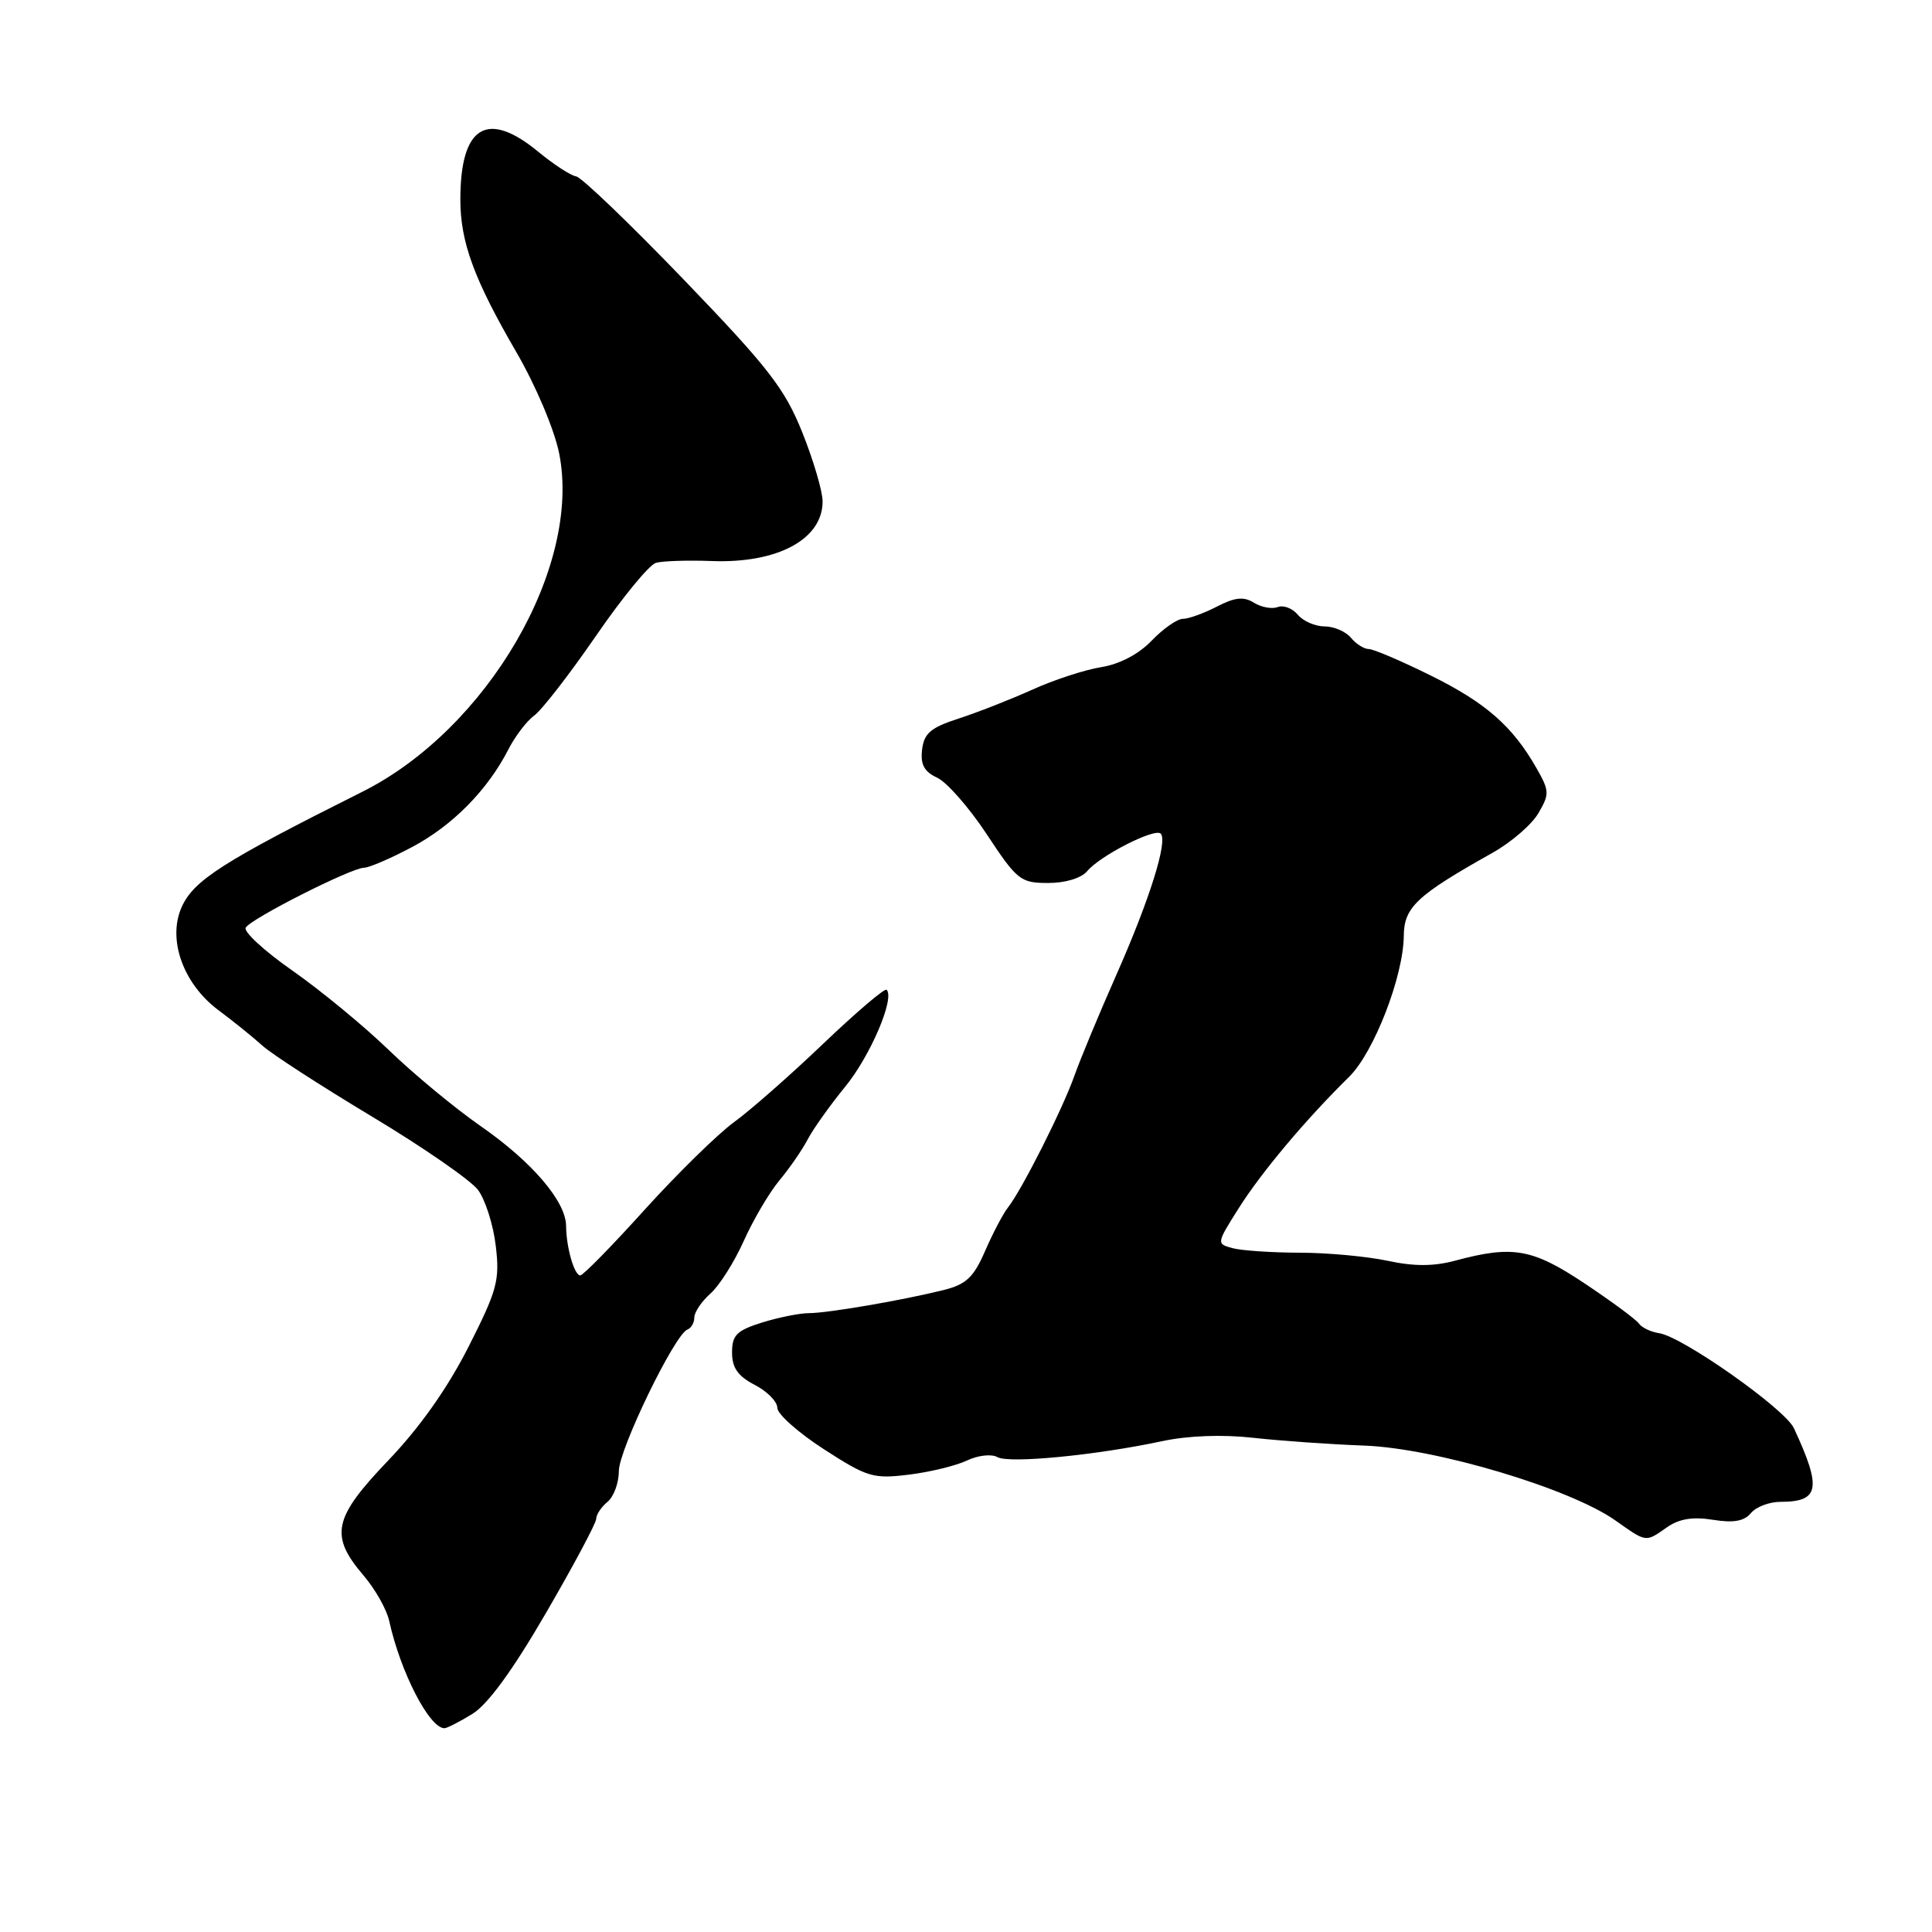 <?xml version="1.0" encoding="UTF-8" standalone="no"?>
<!DOCTYPE svg PUBLIC "-//W3C//DTD SVG 1.1//EN" "http://www.w3.org/Graphics/SVG/1.1/DTD/svg11.dtd" >
<svg xmlns="http://www.w3.org/2000/svg" xmlns:xlink="http://www.w3.org/1999/xlink" version="1.1" viewBox="0 0 256 256">
 <g >
 <path fill="currentColor"
d=" M 62.58 227.11 C 64.62 225.87 67.94 221.32 72.33 213.75 C 76.00 207.44 79.00 201.81 79.00 201.26 C 79.00 200.70 79.67 199.68 80.50 199.00 C 81.33 198.32 82.00 196.48 82.00 194.93 C 82.00 192.07 89.41 176.79 91.09 176.17 C 91.59 175.98 92.00 175.27 92.00 174.57 C 92.00 173.88 92.96 172.45 94.14 171.40 C 95.32 170.36 97.30 167.22 98.55 164.44 C 99.79 161.66 101.91 158.06 103.25 156.44 C 104.60 154.82 106.29 152.38 107.01 151.00 C 107.73 149.62 109.97 146.47 111.99 144.00 C 115.33 139.91 118.60 132.26 117.48 131.15 C 117.24 130.90 113.46 134.12 109.09 138.29 C 104.72 142.47 99.39 147.15 97.25 148.70 C 95.11 150.26 89.80 155.46 85.45 160.26 C 81.11 165.07 77.26 169.00 76.89 169.00 C 76.10 169.00 75.03 165.29 75.01 162.44 C 74.99 159.20 70.51 153.96 63.74 149.25 C 60.31 146.87 54.80 142.31 51.50 139.12 C 48.20 135.93 42.45 131.20 38.73 128.60 C 35.01 126.00 32.23 123.44 32.56 122.91 C 33.31 121.69 46.52 115.01 48.23 114.98 C 48.93 114.97 51.80 113.73 54.62 112.23 C 59.99 109.37 64.60 104.69 67.36 99.31 C 68.25 97.56 69.80 95.53 70.79 94.81 C 71.79 94.09 75.46 89.35 78.96 84.27 C 82.45 79.19 86.03 74.83 86.91 74.58 C 87.78 74.33 91.12 74.22 94.32 74.34 C 103.03 74.67 109.00 71.46 109.00 66.44 C 109.00 65.11 107.79 61.00 106.31 57.30 C 103.98 51.49 101.85 48.74 90.62 37.07 C 83.47 29.64 77.05 23.48 76.34 23.37 C 75.63 23.27 73.36 21.79 71.30 20.09 C 64.53 14.52 61.00 16.70 61.00 26.44 C 61.00 32.07 62.80 36.98 68.39 46.61 C 71.00 51.10 73.45 56.90 74.09 60.07 C 77.10 75.10 64.58 96.62 48.00 104.92 C 29.45 114.21 25.65 116.65 24.06 120.22 C 22.17 124.49 24.27 130.36 28.94 133.85 C 30.90 135.31 33.53 137.43 34.79 138.57 C 36.05 139.70 42.59 143.93 49.32 147.97 C 56.05 152.01 62.35 156.37 63.33 157.66 C 64.30 158.95 65.36 162.28 65.69 165.07 C 66.24 169.66 65.89 170.94 62.06 178.50 C 59.30 183.94 55.60 189.18 51.43 193.53 C 44.14 201.16 43.65 203.46 48.18 208.77 C 49.72 210.57 51.24 213.27 51.57 214.77 C 53.06 221.57 56.90 229.01 58.90 229.00 C 59.23 228.99 60.89 228.15 62.58 227.11 Z  M 220.86 202.39 C 222.48 201.25 224.29 200.95 226.97 201.38 C 229.70 201.82 231.11 201.57 232.01 200.49 C 232.69 199.67 234.45 199.00 235.92 199.00 C 241.09 199.00 241.42 197.24 237.70 189.24 C 236.52 186.69 222.97 177.14 219.87 176.66 C 218.75 176.49 217.54 175.92 217.17 175.38 C 216.80 174.85 213.57 172.46 210.00 170.08 C 203.06 165.45 200.46 164.99 192.87 167.03 C 189.98 167.81 187.40 167.82 183.86 167.06 C 181.13 166.48 175.89 165.99 172.20 165.99 C 168.52 165.98 164.52 165.71 163.33 165.39 C 161.18 164.81 161.18 164.78 164.10 160.15 C 167.11 155.37 173.00 148.35 178.78 142.67 C 182.06 139.43 185.96 129.37 186.01 124.00 C 186.04 120.21 187.73 118.63 197.77 113.00 C 200.23 111.62 202.96 109.27 203.84 107.76 C 205.33 105.22 205.32 104.80 203.58 101.76 C 200.40 96.20 196.87 93.11 189.54 89.49 C 185.66 87.57 181.98 86.00 181.36 86.00 C 180.75 86.00 179.68 85.33 179.00 84.50 C 178.32 83.68 176.74 83.00 175.50 83.00 C 174.26 83.00 172.67 82.30 171.96 81.45 C 171.26 80.60 170.06 80.15 169.30 80.44 C 168.54 80.73 167.12 80.47 166.15 79.86 C 164.80 79.02 163.63 79.14 161.24 80.38 C 159.51 81.27 157.49 82.00 156.74 82.00 C 155.99 82.00 154.13 83.30 152.61 84.88 C 150.89 86.68 148.37 88.00 145.92 88.40 C 143.76 88.74 139.63 90.09 136.75 91.40 C 133.86 92.70 129.47 94.42 127.00 95.22 C 123.33 96.41 122.44 97.16 122.18 99.33 C 121.95 101.31 122.46 102.25 124.18 103.05 C 125.46 103.64 128.42 107.01 130.76 110.56 C 134.77 116.64 135.23 117.00 138.88 117.00 C 141.18 117.00 143.28 116.36 144.06 115.43 C 145.76 113.38 153.02 109.68 153.80 110.46 C 154.77 111.44 152.33 119.21 147.92 129.18 C 145.65 134.31 143.16 140.30 142.38 142.50 C 140.81 146.95 135.40 157.67 133.56 160.00 C 132.91 160.82 131.55 163.42 130.53 165.76 C 129.03 169.23 128.03 170.18 125.10 170.92 C 119.71 172.27 109.68 174.00 107.17 174.00 C 105.96 174.00 103.18 174.56 100.98 175.24 C 97.61 176.30 97.00 176.91 97.00 179.22 C 97.00 181.24 97.78 182.35 100.00 183.50 C 101.65 184.35 103.00 185.72 103.00 186.55 C 103.00 187.37 105.78 189.84 109.17 192.03 C 114.91 195.74 115.71 195.98 120.42 195.40 C 123.22 195.06 126.68 194.21 128.12 193.53 C 129.59 192.83 131.38 192.63 132.17 193.08 C 133.73 193.95 145.26 192.83 154.00 190.96 C 157.41 190.23 161.97 190.06 166.00 190.51 C 169.57 190.91 176.22 191.38 180.78 191.55 C 190.17 191.89 208.04 197.22 214.05 201.47 C 218.22 204.41 218.01 204.38 220.86 202.39 Z "/>
</g>
</svg>